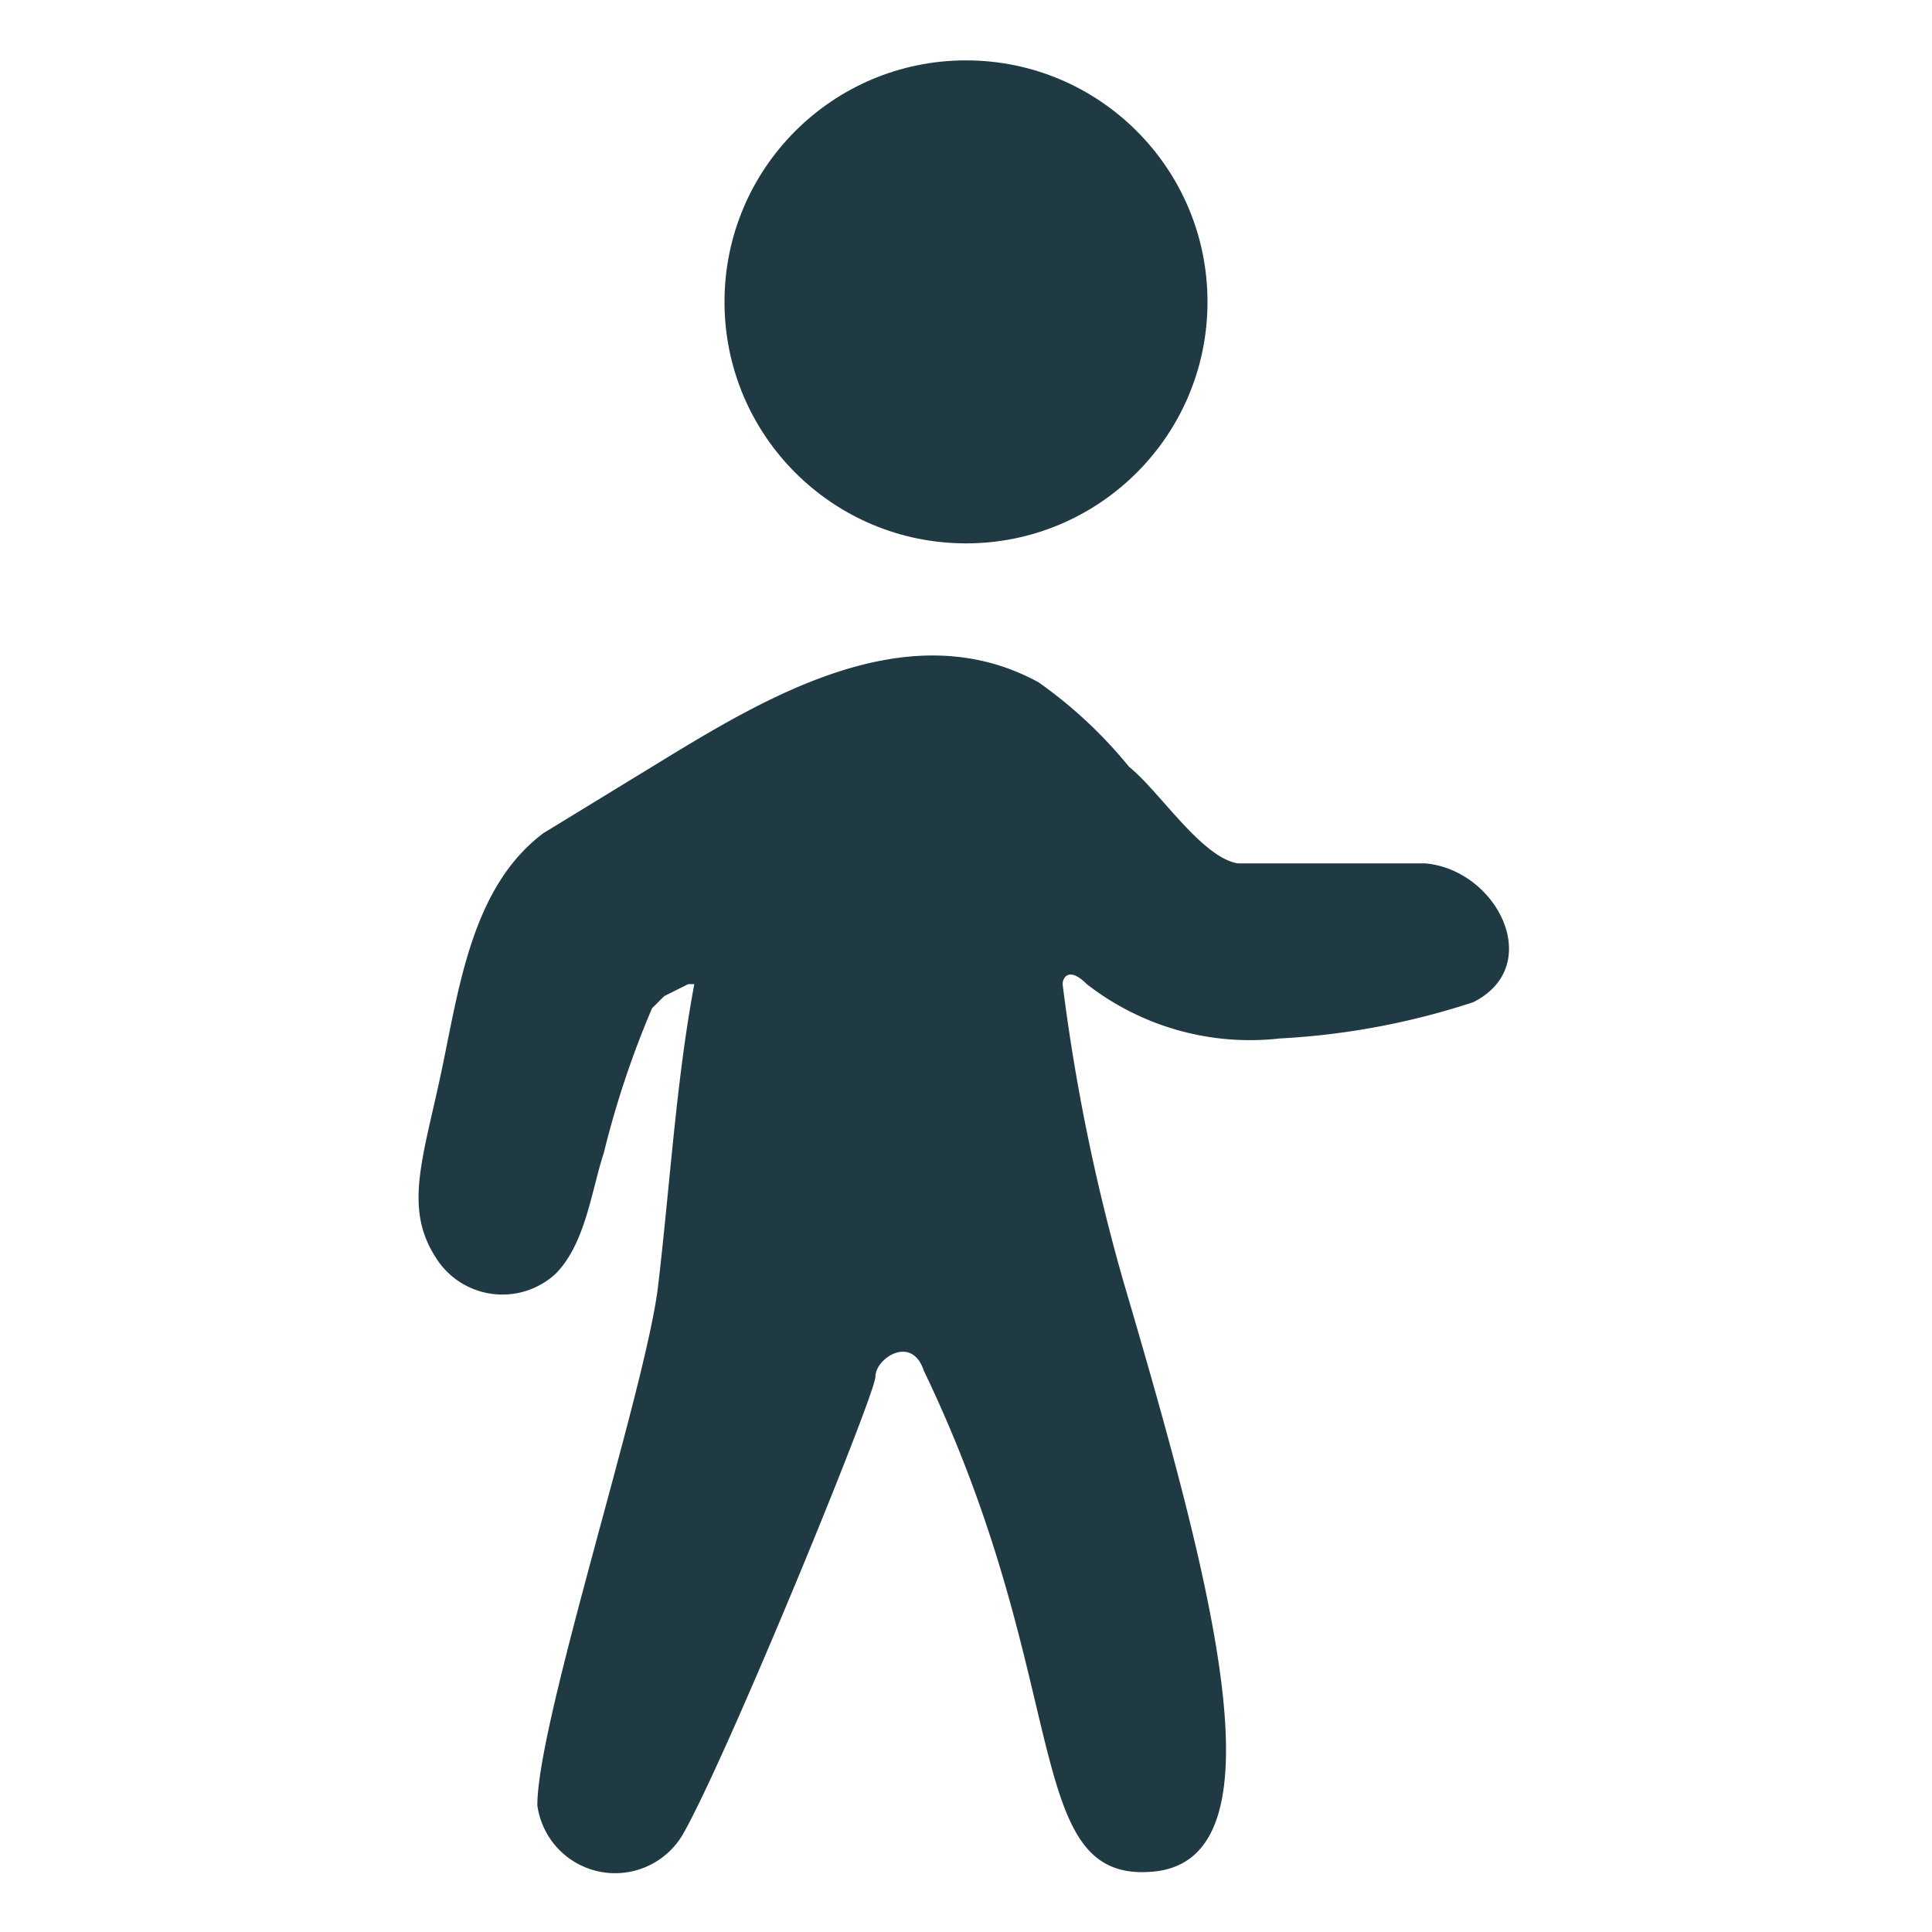 <svg xmlns="http://www.w3.org/2000/svg" xmlns:xlink="http://www.w3.org/1999/xlink" viewBox="0 0 32 32"><defs><style>.a,.b{fill:none;}.b{clip-rule:evenodd;}.c{clip-path:url(#a);}.d{clip-path:url(#b);}.e{clip-path:url(#c);}.f{clip-path:url(#d);}.g{clip-path:url(#e);}.h{fill:#203a44;}</style><clipPath id="a"><rect class="a" x="-65" y="-1963.2" width="16" height="16" rx="4" ry="4"/></clipPath><clipPath id="b"><path class="b" d="M-54.2-1965.2v10a1.7,1.7,0,0,1-1.7,1.8h-2a1.7,1.7,0,0,1-1.7-1.7v-10l.8.8h-1.4a2.3,2.3,0,0,1-2.2-2.2,2.2,2.2,0,0,1,.7-1.6l3.4-3.4a2.3,2.3,0,0,1,3.2,0l3.4,3.4a2.2,2.2,0,0,1,0,3.2,2.3,2.3,0,0,1-1.6.7H-55Z"/></clipPath><clipPath id="c"><path class="b" d="M-55-1965.2v10a1,1,0,0,1-1,1h-2a1,1,0,0,1-1-1v-10h-1.4a1.5,1.5,0,0,1-1.5-1.5,1.5,1.5,0,0,1,.4-1.1l3.4-3.4a1.5,1.5,0,0,1,2.1,0l3.4,3.4a1.5,1.5,0,0,1,0,2.1,1.5,1.5,0,0,1-1.1.4Zm-17.9-17.4h31.9v39.4H-72.9Z"/></clipPath><clipPath id="d"><rect class="a" x="-65" y="-1963.7" width="16" height="16" rx="4" ry="4"/></clipPath><clipPath id="e"><path class="b" d="M-55-1965.7v10a1,1,0,0,1-1,1h-2a1,1,0,0,1-1-1v-10h-1.4a1.5,1.5,0,0,1-1.5-1.5,1.5,1.5,0,0,1,.4-1.1l3.4-3.4a1.5,1.5,0,0,1,2.1,0l3.4,3.4a1.5,1.5,0,0,1,0,2.1,1.5,1.5,0,0,1-1.1.4Z"/></clipPath></defs><title>walking</title><path class="h" d="M23.6,14.3H20.5c-.6-.1-1.3-1.2-1.8-1.6a7.5,7.5,0,0,0-1.5-1.4c-2.2-1.2-4.6.3-6.4,1.4L9,13.8c-1.2.9-1.4,2.6-1.7,4s-.6,2.2-.1,3a1.3,1.3,0,0,0,2,.3c.5-.5.6-1.4.8-2a15.5,15.5,0,0,1,.8-2.4l.2-.2.4-.2h.1c-.3,1.6-.4,3.3-.6,5s-2,7.2-2,8.6a1.3,1.3,0,0,0,2.4.5c.7-1.2,3.2-7.3,3.2-7.6s.6-.7.8-.1c2.5,5.2,1.6,8.5,3.8,8.3s1-4.7-.5-9.8a32.7,32.7,0,0,1-1-4.9c0-.1.1-.3.4,0a4.4,4.4,0,0,0,3.2.9,12.3,12.3,0,0,0,3.2-.6C25.6,16,24.8,14.4,23.6,14.3Z"/><circle class="h" cx="16" cy="5" r="4"/></svg>
